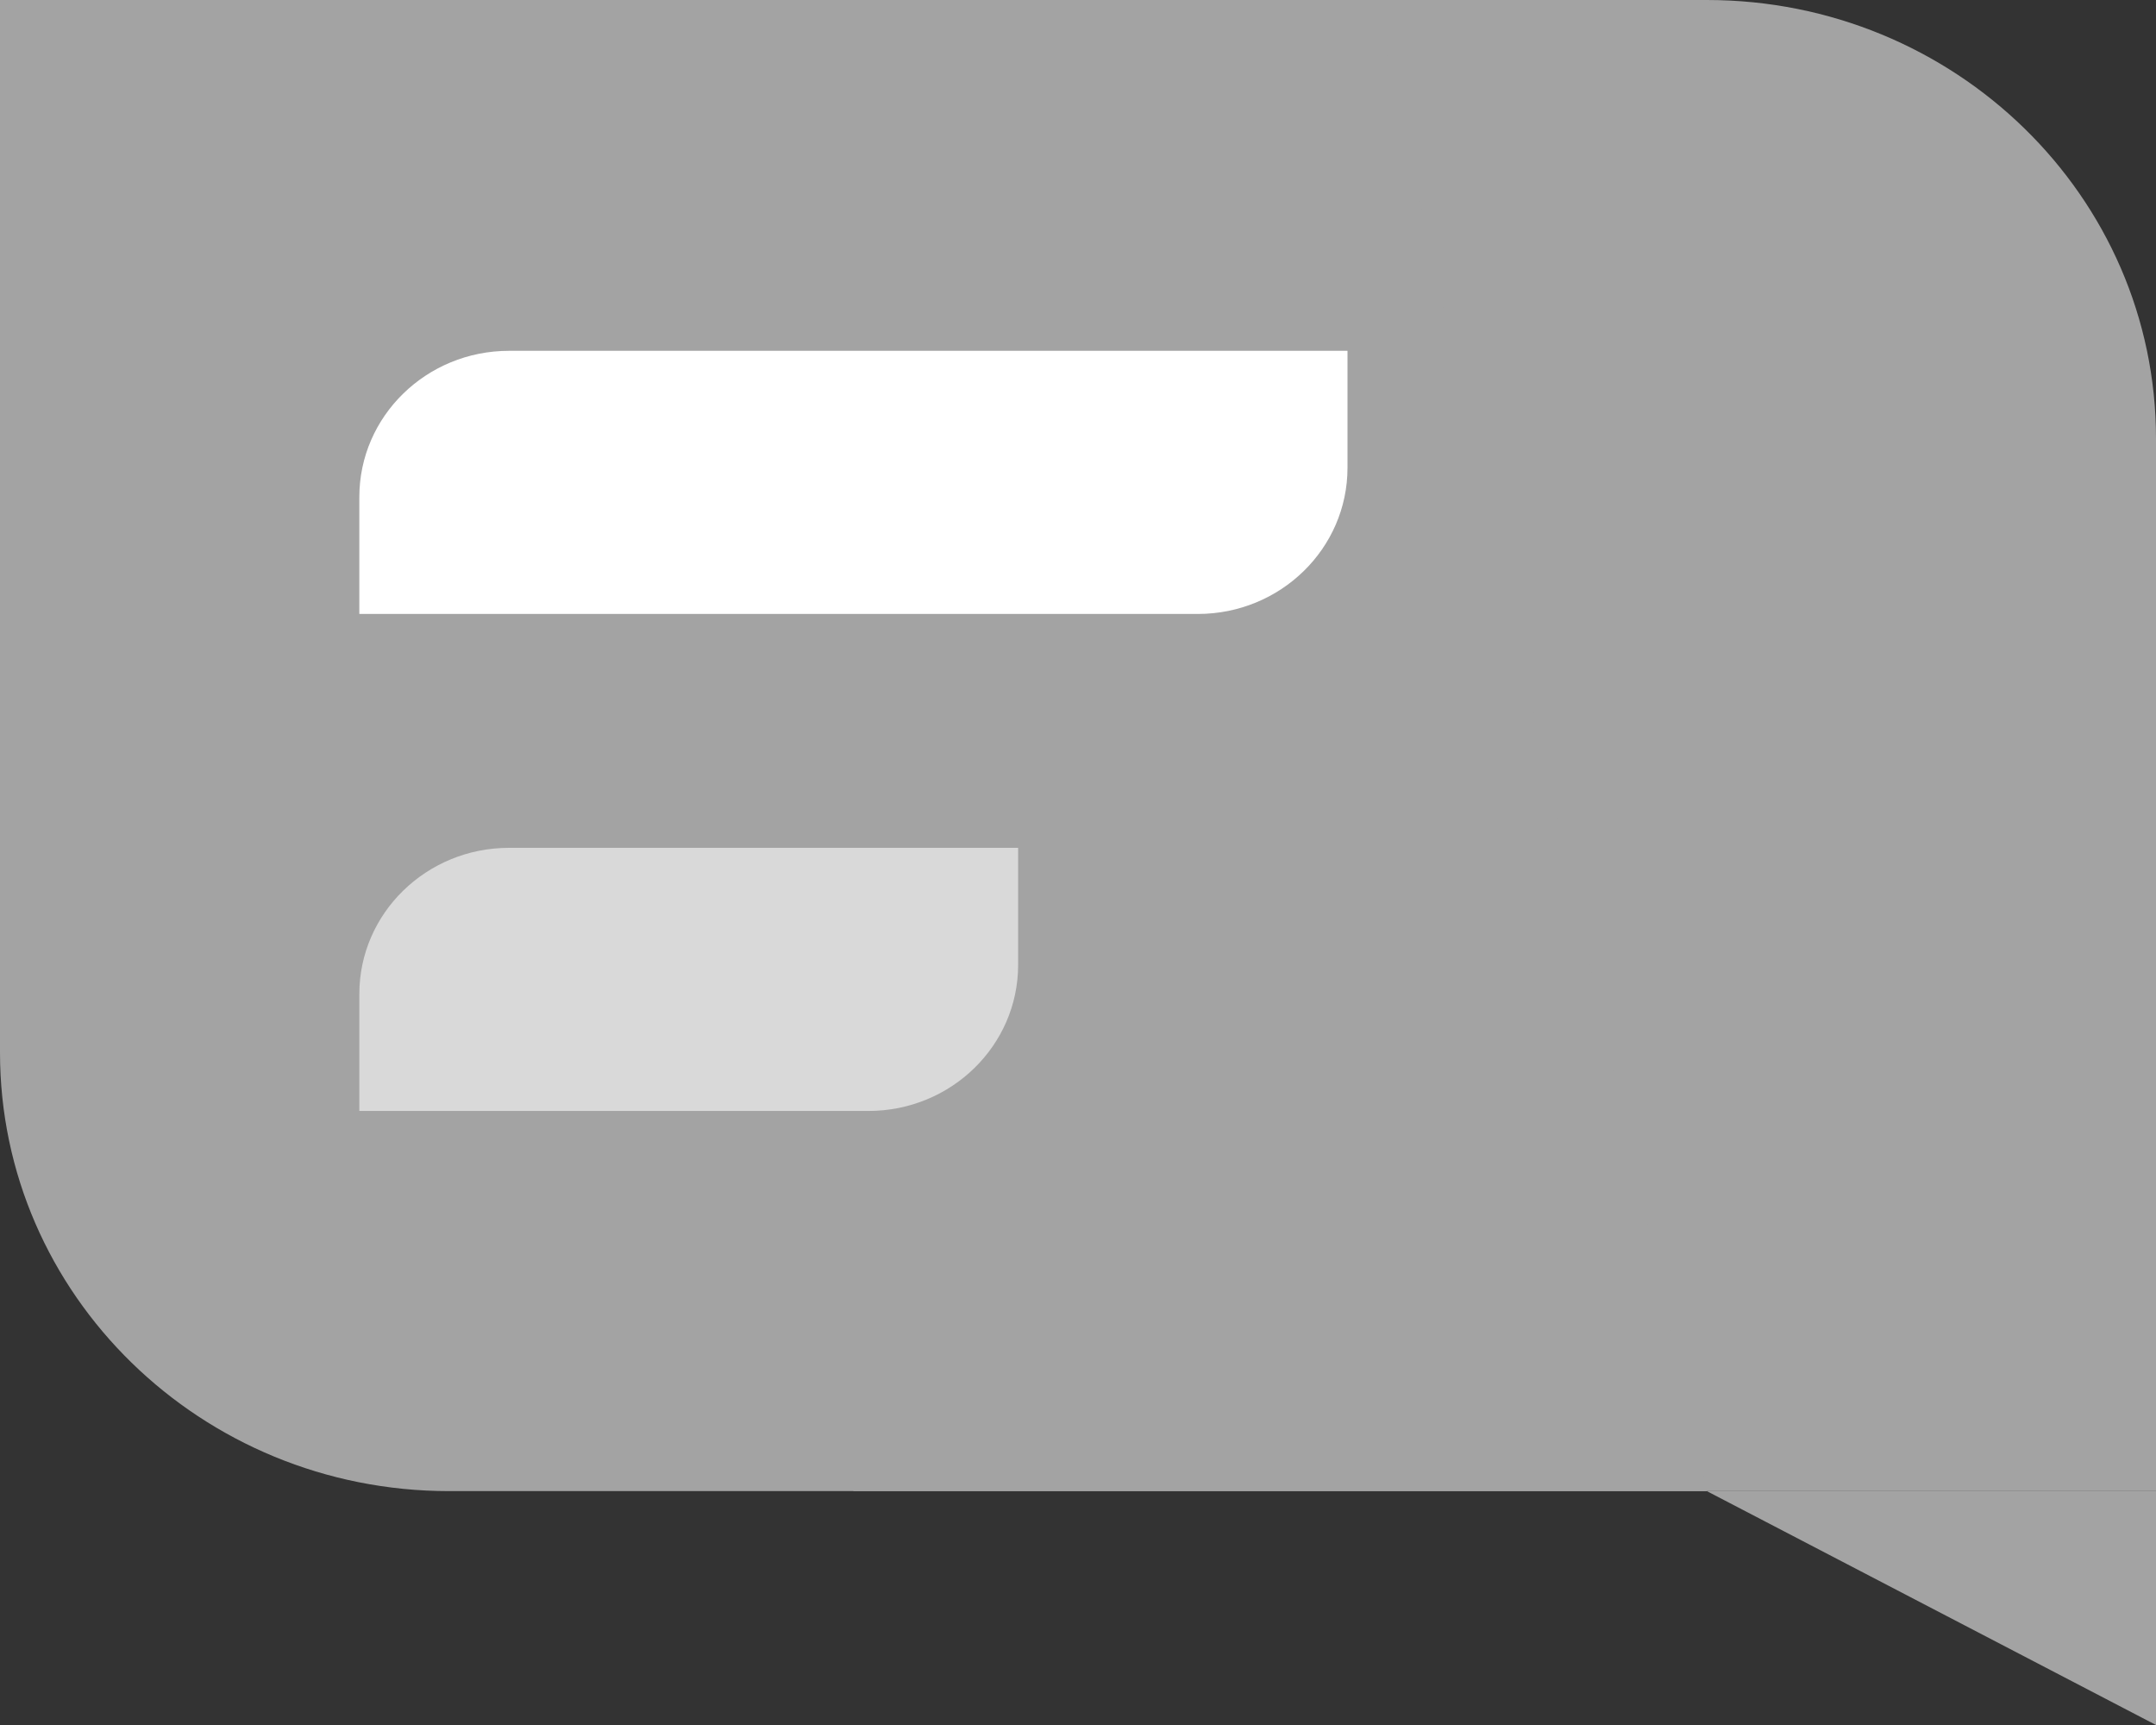 <svg width="30" height="24" viewBox="0 0 30 24" fill="none" xmlns="http://www.w3.org/2000/svg">
<rect x="0" y="0" width="30" height="24" fill="#333333" stroke="none"/>
<path d="M30 6.102C30 2.732 27.202 -5.89204e-07 23.75 0L7.5 2.77382e-06L11.875 20.746H30V6.102Z" fill="#A3A3A3"/>
<path d="M1.31134e-06 14.644C1.6131e-06 18.014 2.798 20.746 6.25 20.746H23.75L19.132 0L0 1.63288e-06L1.31134e-06 14.644Z" fill="#A3A3A3"/>
<path d="M30 24L23.75 20.746H30L30 24Z" fill="#A3A3A3"/>
<path d="M5 6.915C5 5.792 5.933 4.881 7.083 4.881H18.75V6.508C18.75 7.632 17.817 8.542 16.667 8.542H5V6.915Z" fill="white"/>
<path d="M5 13.83C5 12.707 5.933 11.796 7.083 11.796H14.167V13.424C14.167 14.547 13.234 15.457 12.083 15.457H5V13.83Z" fill="#D9D9D9"/>
</svg>
